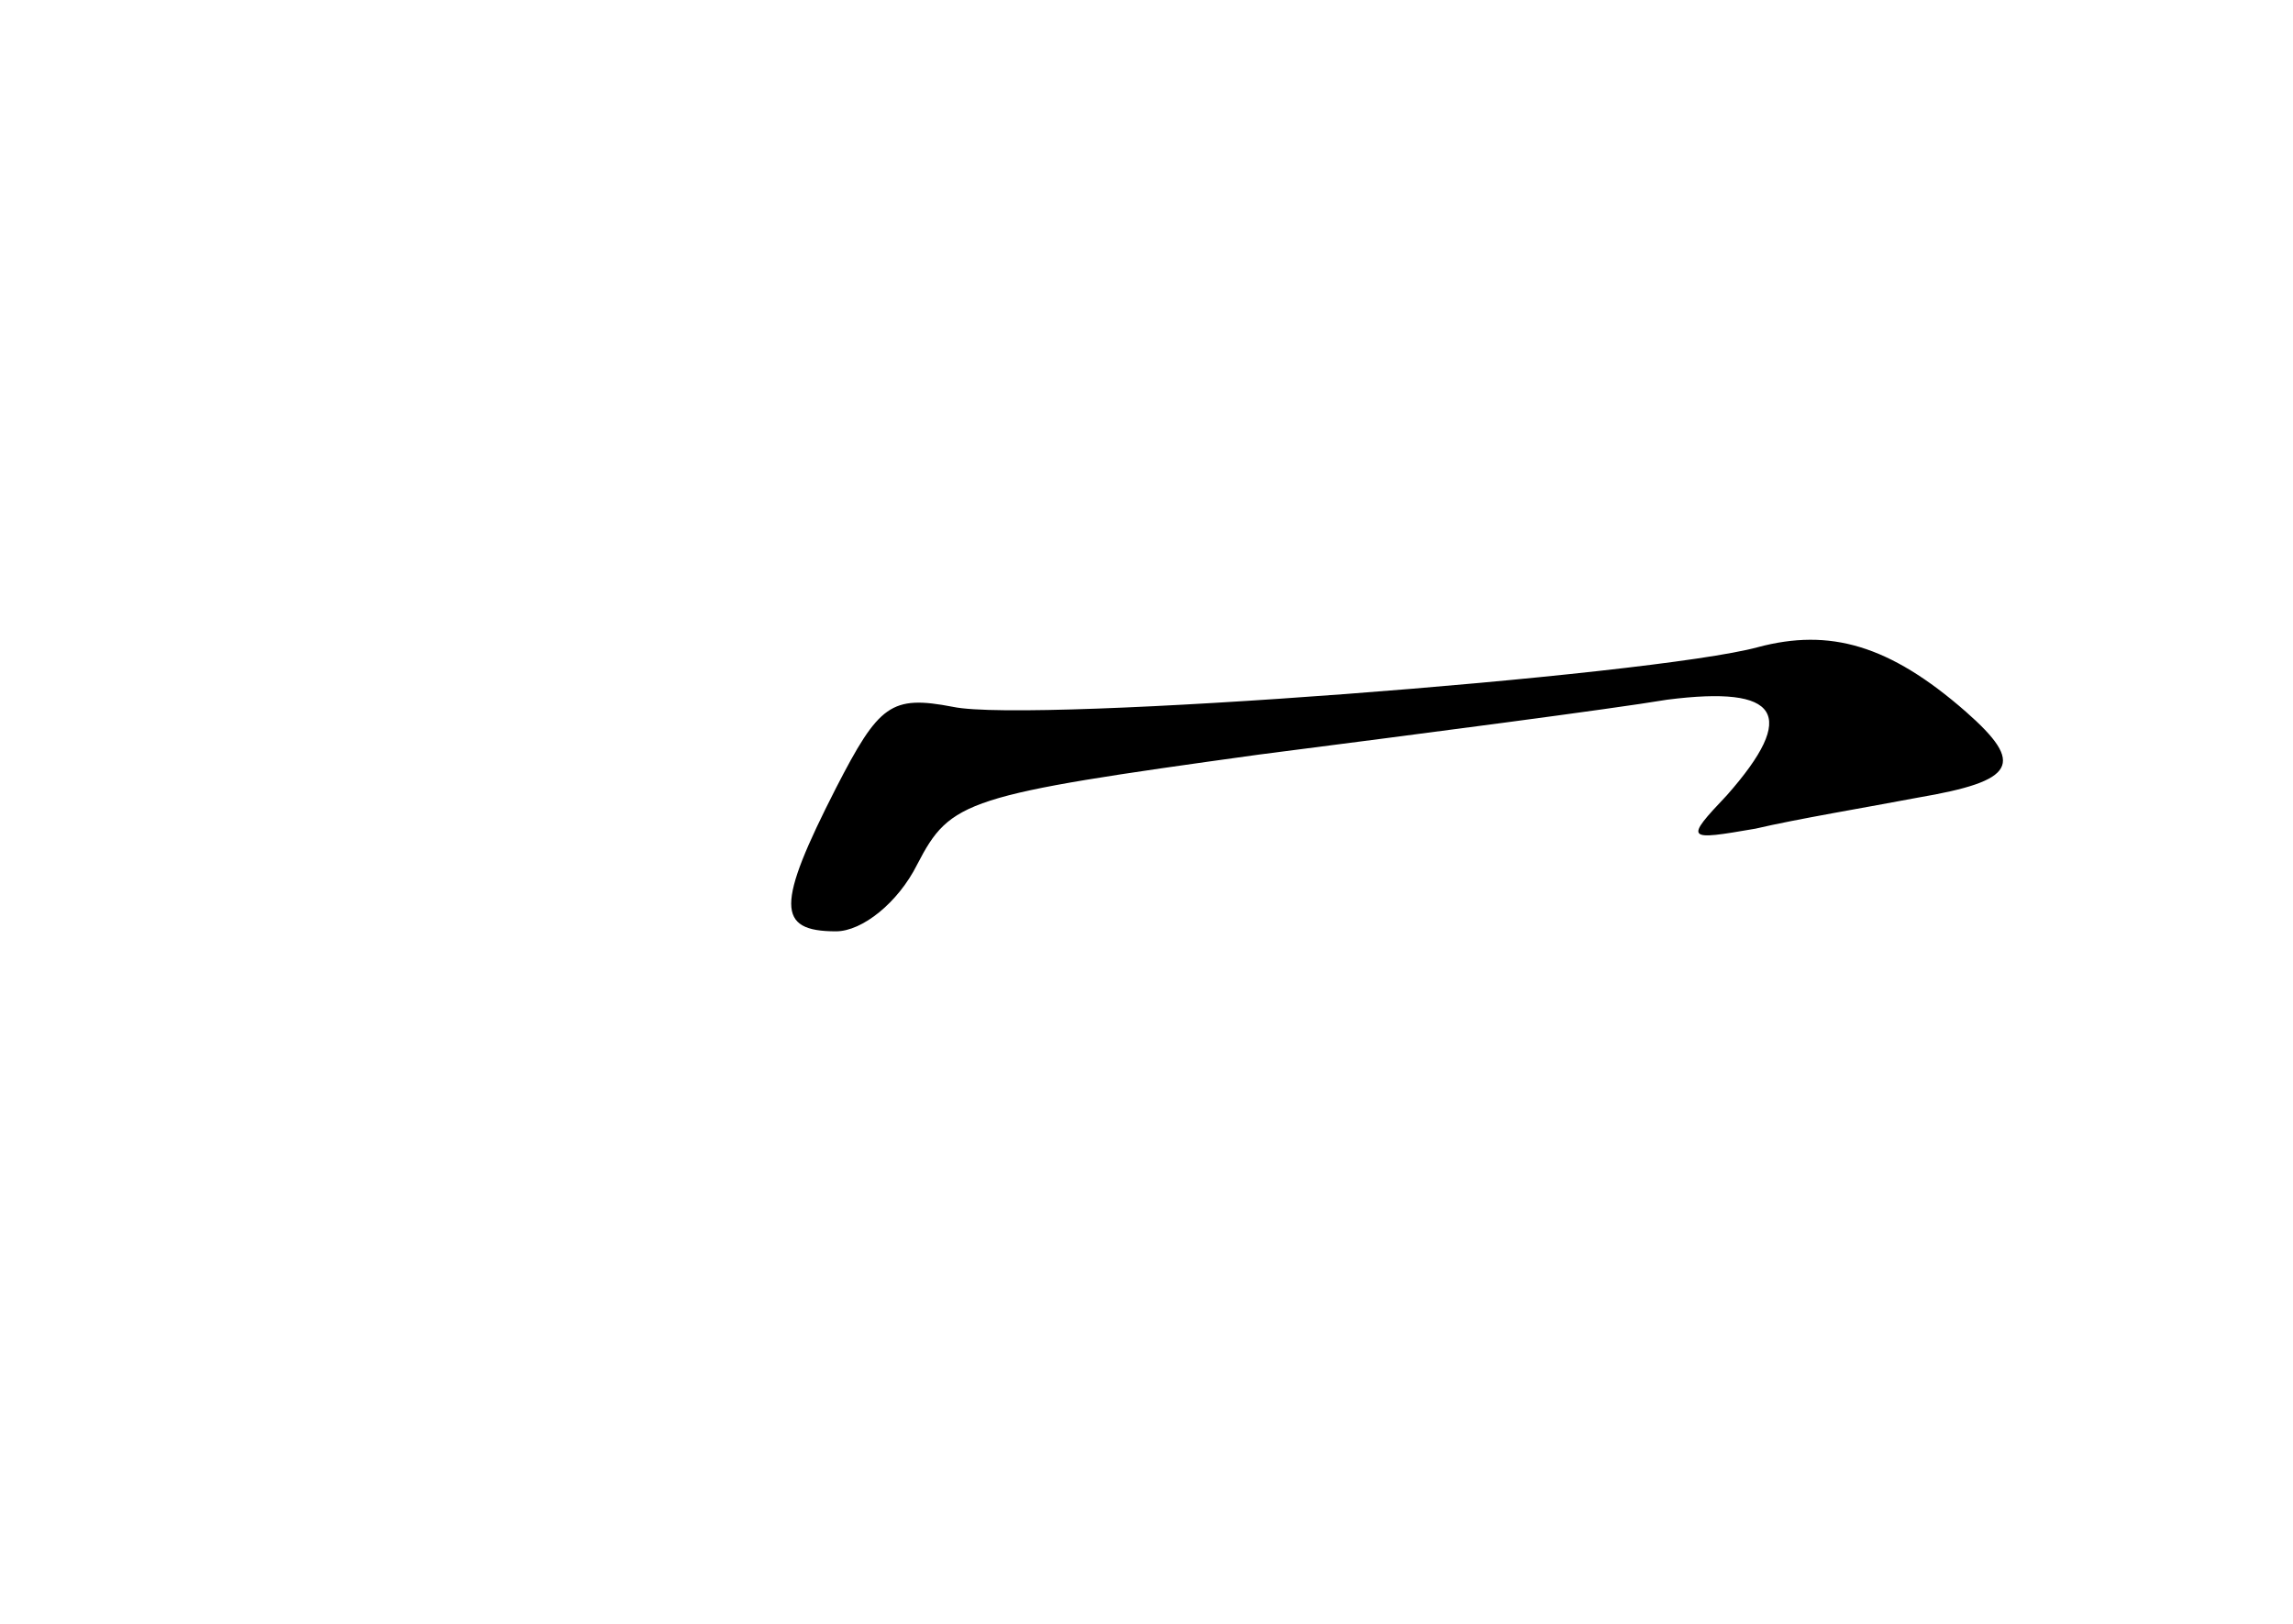 <?xml version="1.0" standalone="no"?>
<!DOCTYPE svg PUBLIC "-//W3C//DTD SVG 20010904//EN"
 "http://www.w3.org/TR/2001/REC-SVG-20010904/DTD/svg10.dtd">
<svg version="1.0" xmlns="http://www.w3.org/2000/svg"
 width="96pt" height="68pt" viewBox="0 0 96 68"
 preserveAspectRatio="xMidYMid meet">
<g transform="translate(0,68) scale(0.1,-0.1)"
fill="#000000" stroke="none">
<path d="M736 409 c-44 -12 -304 -32 -337 -25 -26 5 -31 1 -49 -34 -25 -49
-25 -60 0 -60 11 0 26 12 34 28 14 27 20 29 143 46 70 9 147 19 171 23 47 6
55 -6 25 -40 -18 -19 -17 -19 12 -14 17 4 47 9 68 13 41 7 45 14 20 36 -32 28
-57 35 -87 27z"/>
</g>
</svg>

